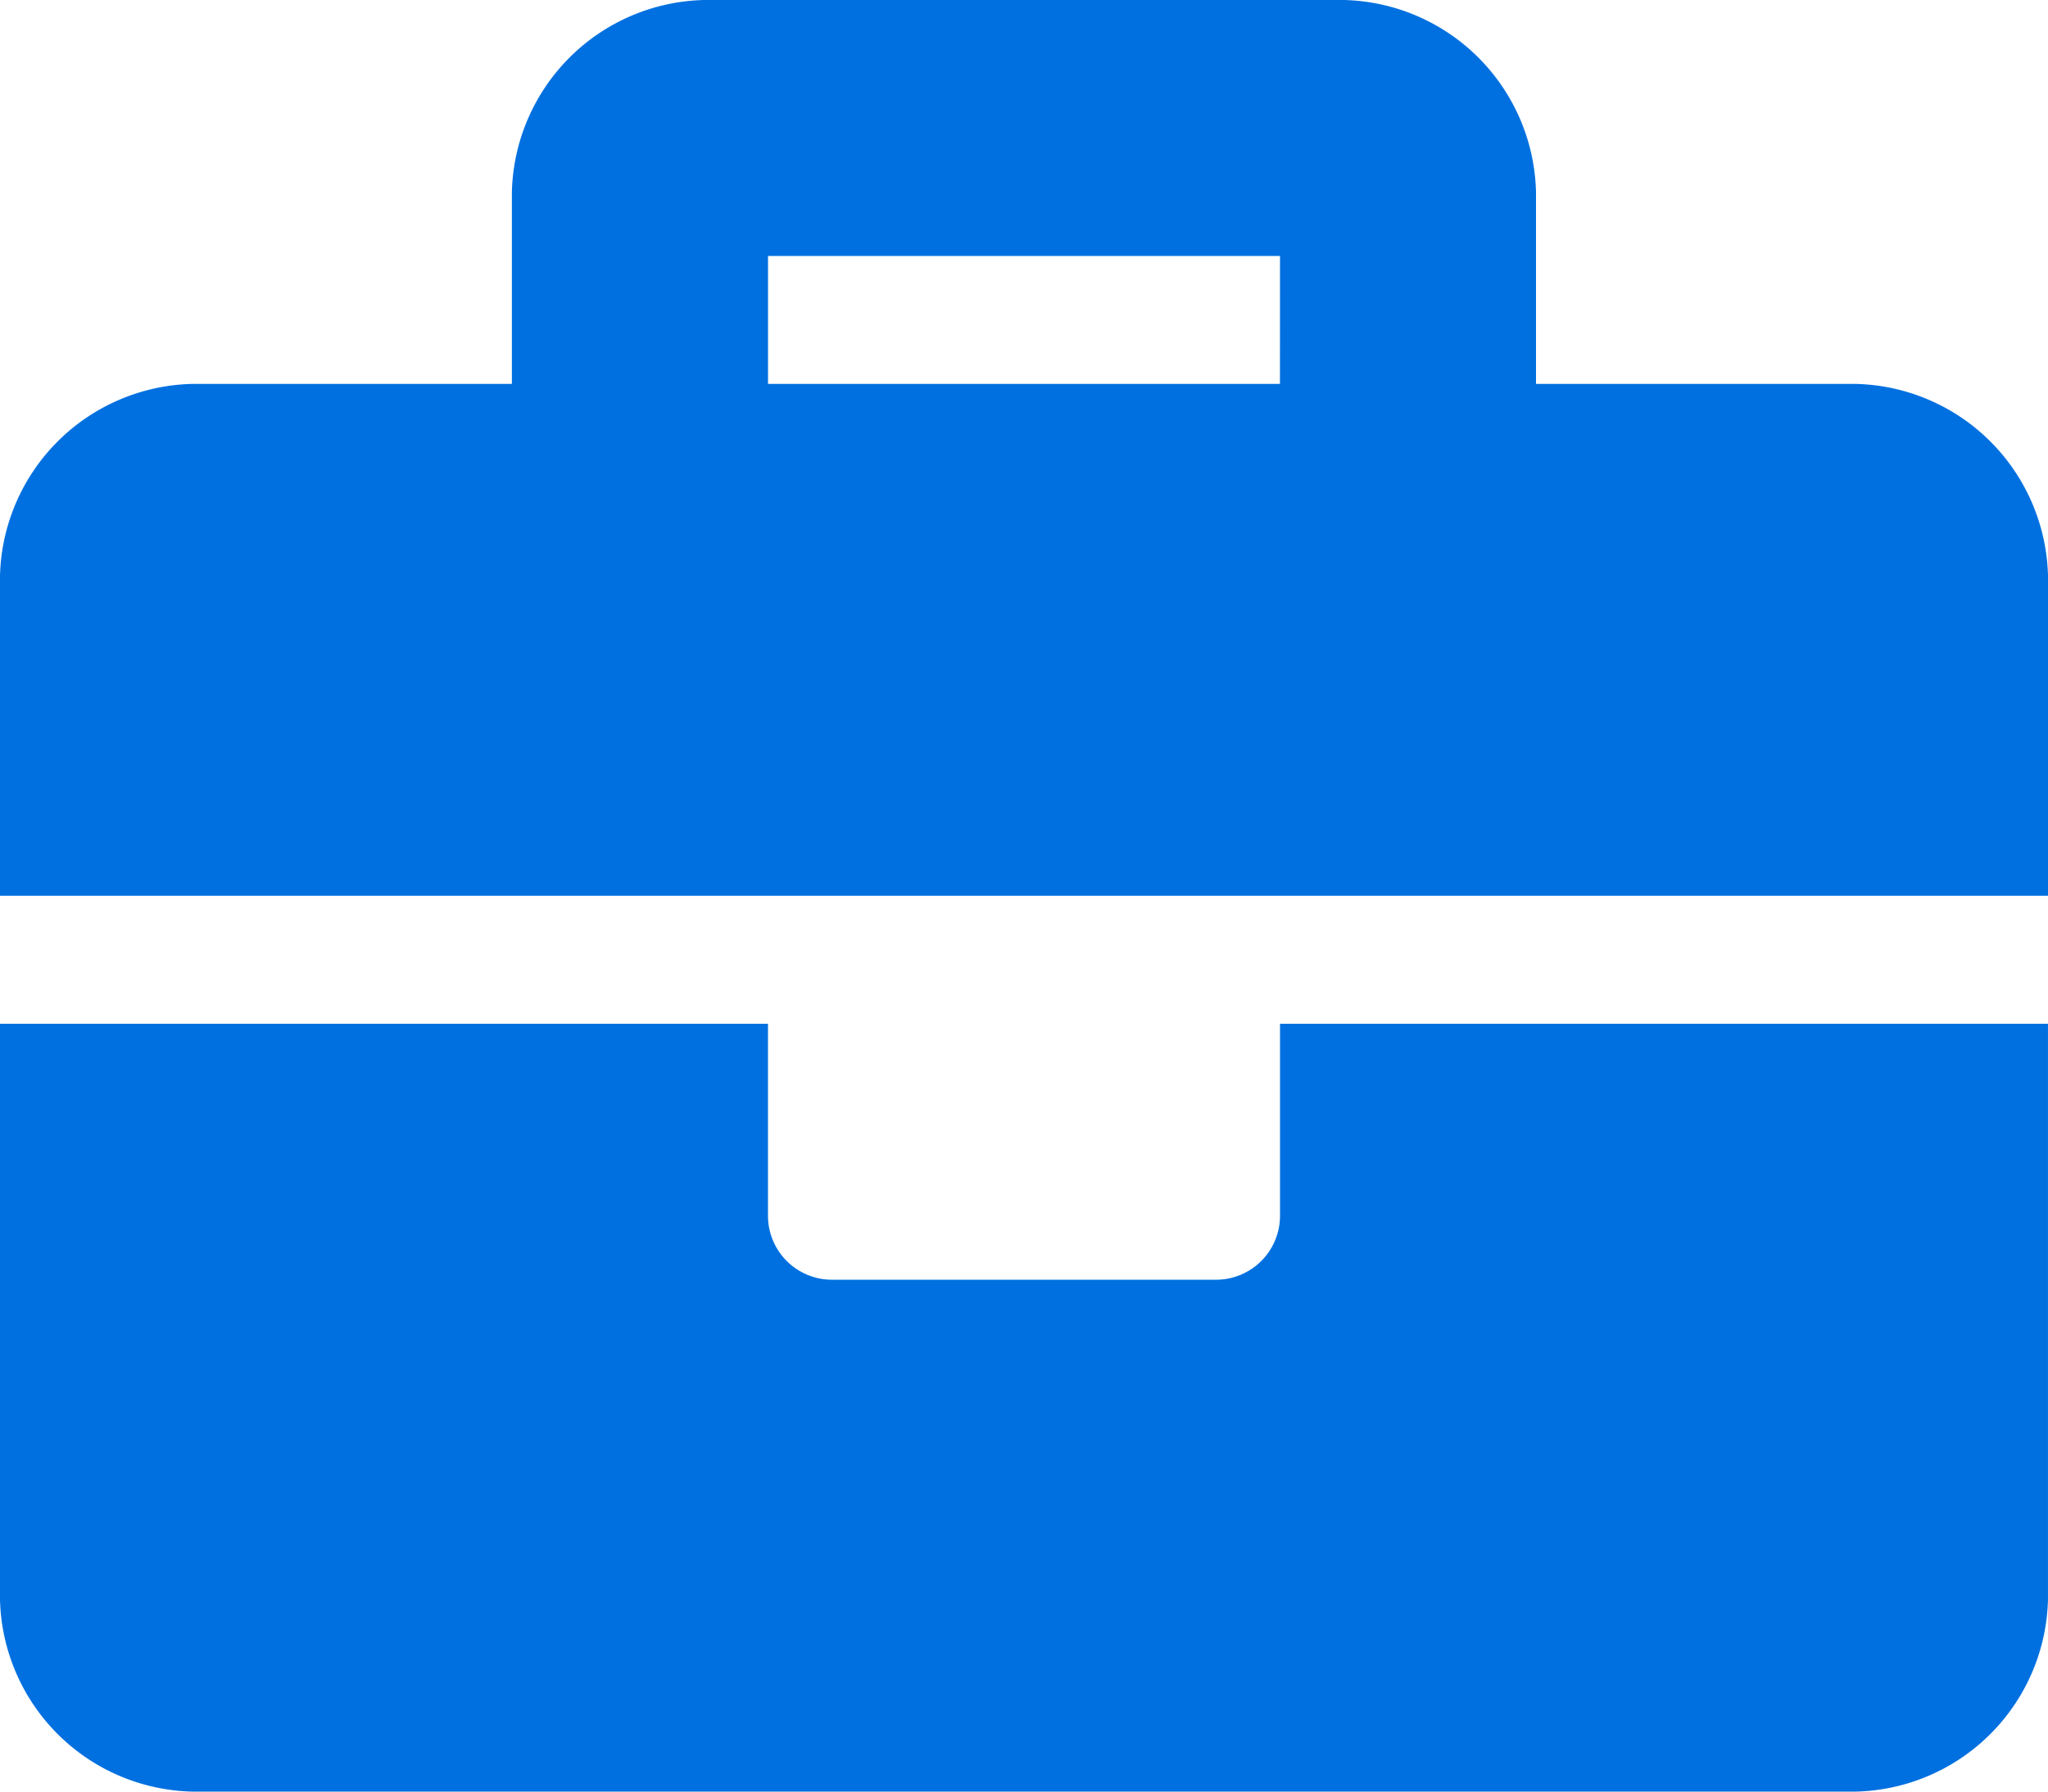 <svg xmlns="http://www.w3.org/2000/svg" width="74.484" height="65.174" viewBox="0 0 74.484 65.174"><defs><style>.a{fill:#0070E0;}</style></defs><path class="a" d="M46.553,76.225a2.327,2.327,0,0,1-2.328,2.328H30.259a2.327,2.327,0,0,1-2.328-2.328V69.242H0V90.191a7.16,7.16,0,0,0,6.983,6.983H67.5a7.16,7.16,0,0,0,6.983-6.983V69.242H46.553ZM67.5,45.966H55.863V38.983A7.16,7.16,0,0,0,48.88,32H25.6a7.16,7.16,0,0,0-6.983,6.983v6.983H6.983A7.16,7.16,0,0,0,0,52.949V64.587H74.484V52.949A7.16,7.16,0,0,0,67.5,45.966Zm-20.949,0H27.932V41.311H46.553Z" transform="translate(0 -32)"/></svg>
